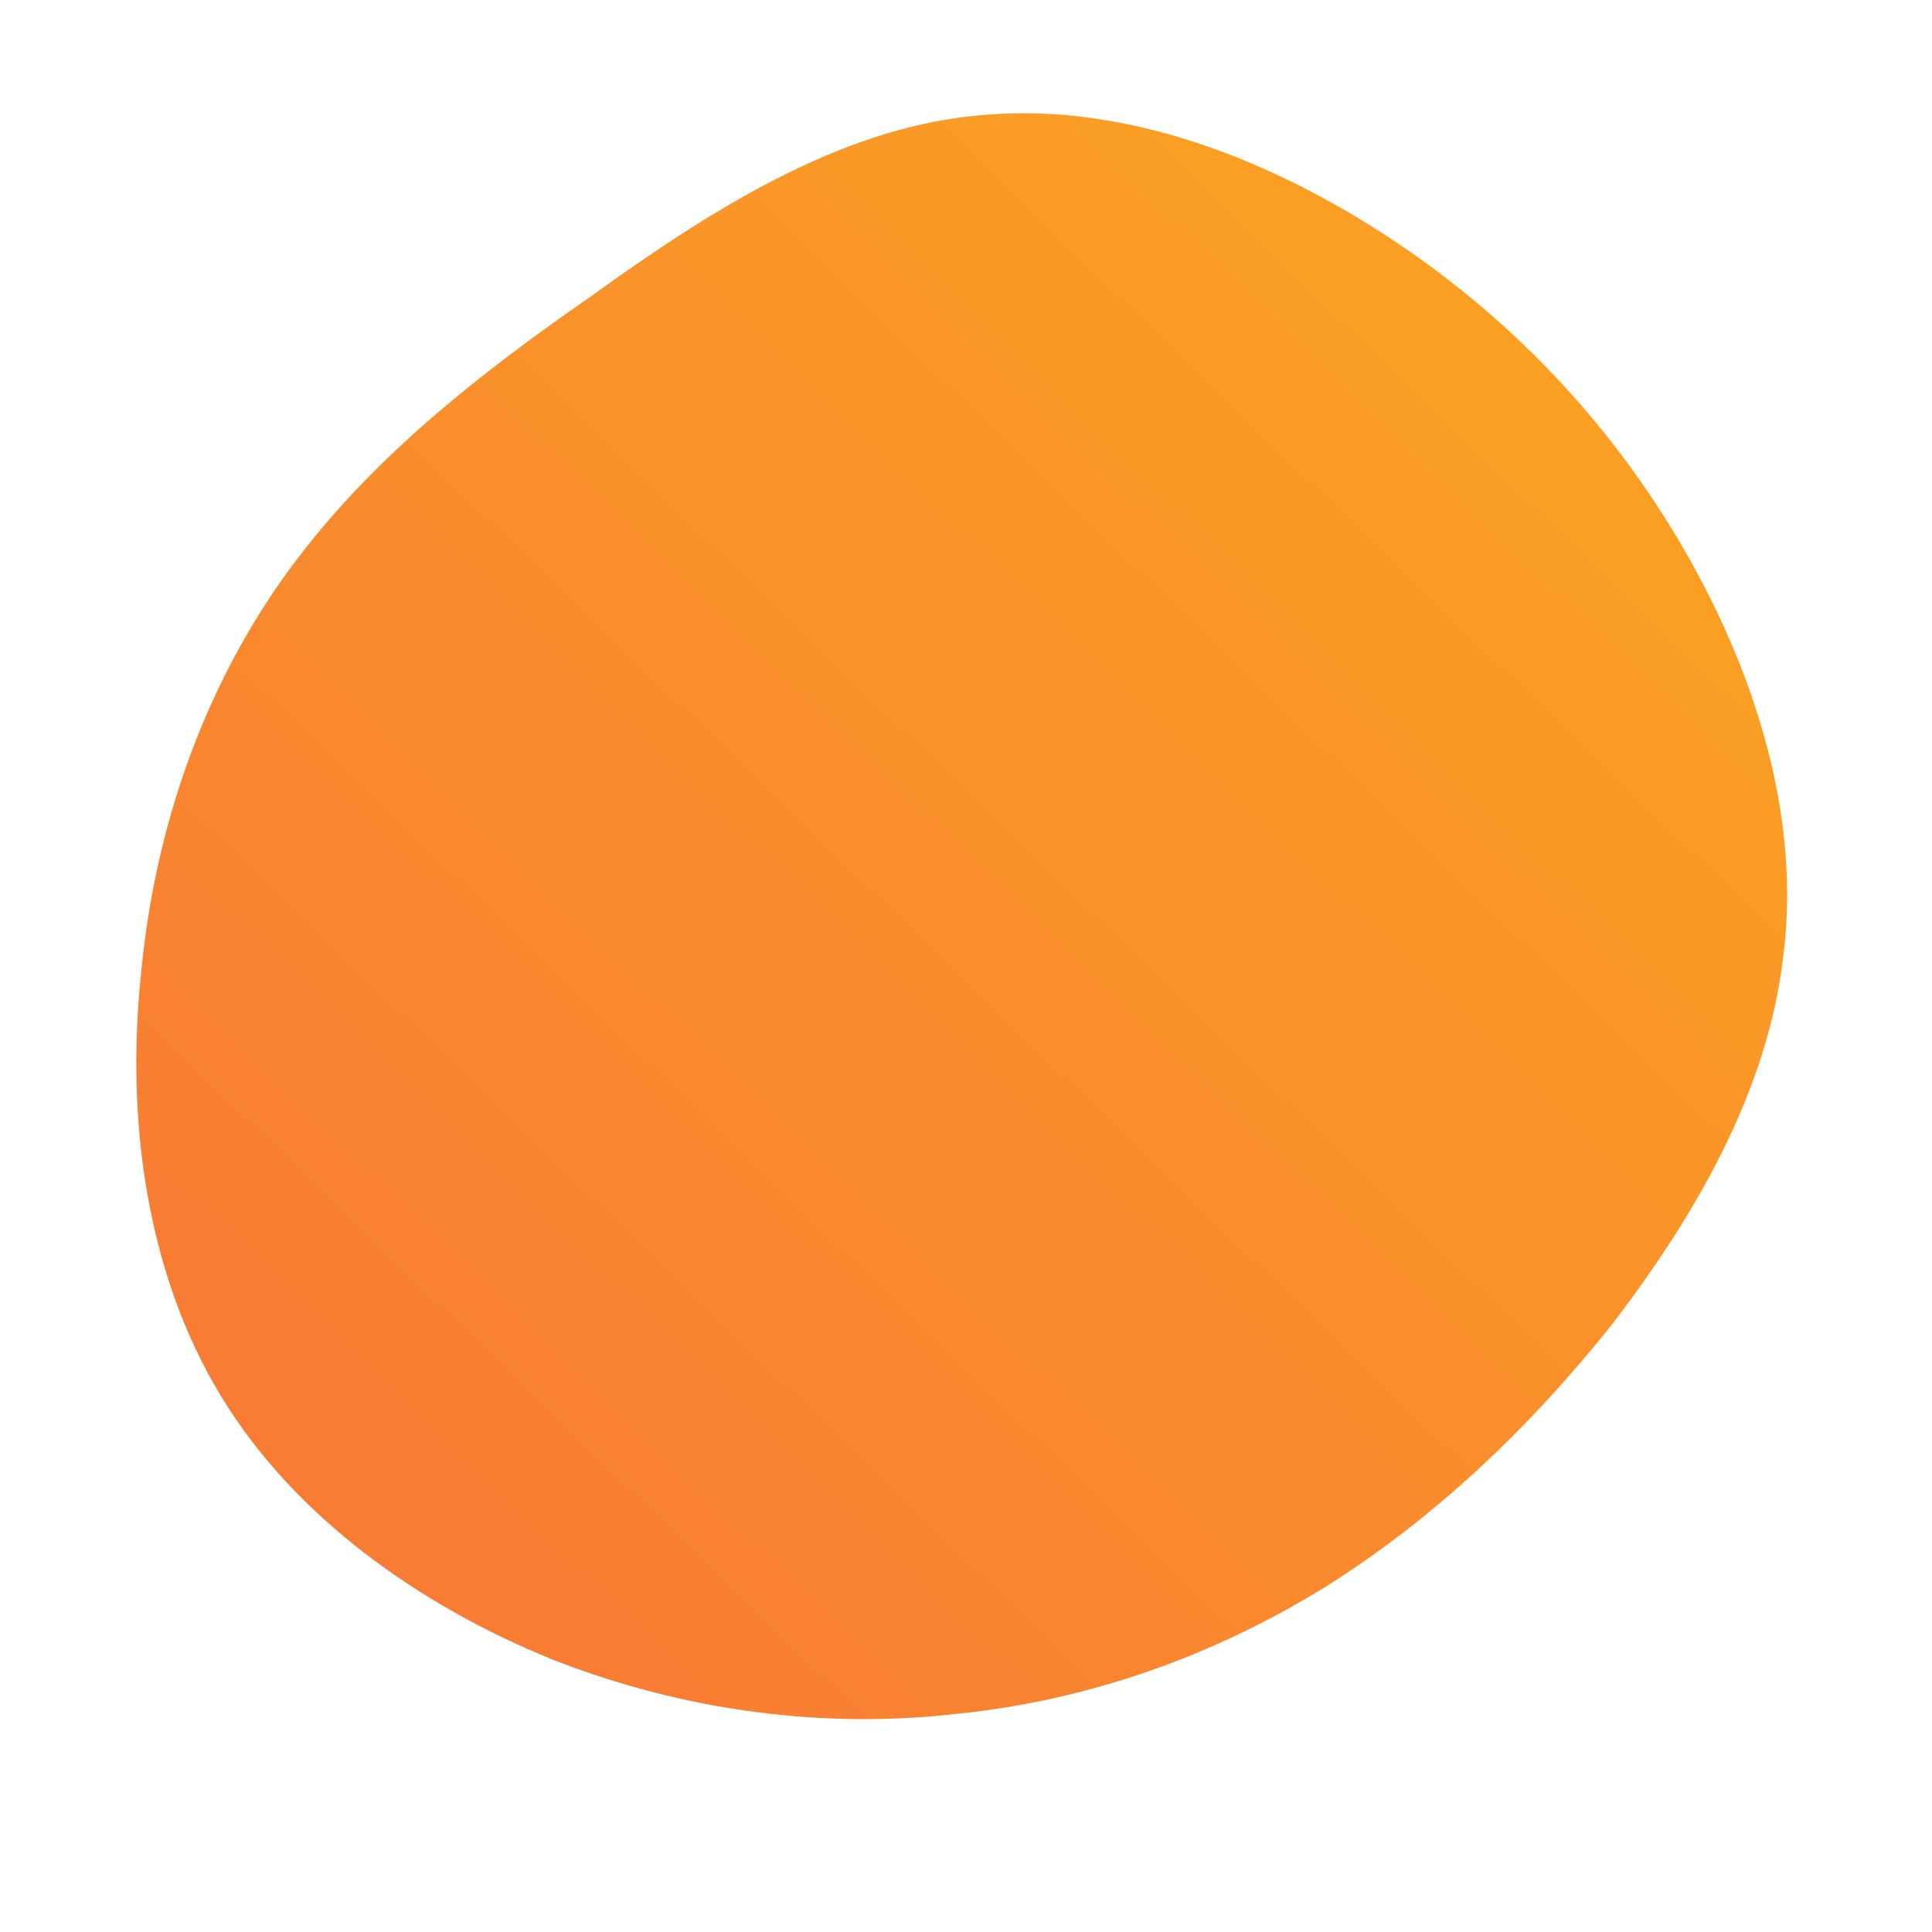 <!--?xml version="1.0" standalone="no"?-->
<svg id="sw-js-blob-svg" viewBox="0 0 100 100" height="100%" width="100%" xmlns="http://www.w3.org/2000/svg">
    <defs>
        <linearGradient id="sw-gradient" x1="0" x2="1" y1="1" y2="0">
            <stop id="stop1" stop-color="rgba(248, 117, 55, 1)" offset="0%"></stop>
            <stop id="stop2" stop-color="rgba(251, 168, 31, 1)" offset="100%"></stop>
        </linearGradient>
    </defs>
    <path fill="url(#sw-gradient)" d="M21.6,-37.9C28.1,-33.7,33.4,-28.1,37.2,-21.5C41,-14.9,43.2,-7.5,42.3,-0.5C41.5,6.5,37.7,13,33.4,18.6C29,24.1,24.1,28.7,18.5,32.2C12.8,35.7,6.4,38,-0.4,38.7C-7.3,39.5,-14.5,38.6,-21.4,35.9C-28.3,33.1,-34.8,28.5,-38.6,22.2C-42.4,15.9,-43.5,8,-42.7,0.4C-42,-7.1,-39.5,-14.2,-35.4,-20C-31.3,-25.8,-25.7,-30.3,-19.5,-34.6C-13.4,-39,-6.7,-43.3,0.4,-44C7.6,-44.8,15.1,-42.1,21.6,-37.9Z" width="100%" height="100%" transform="translate(50 50)" stroke-width="0" style="transition: all 0.3s ease 0s;" stroke="url(#sw-gradient)"></path>
</svg>